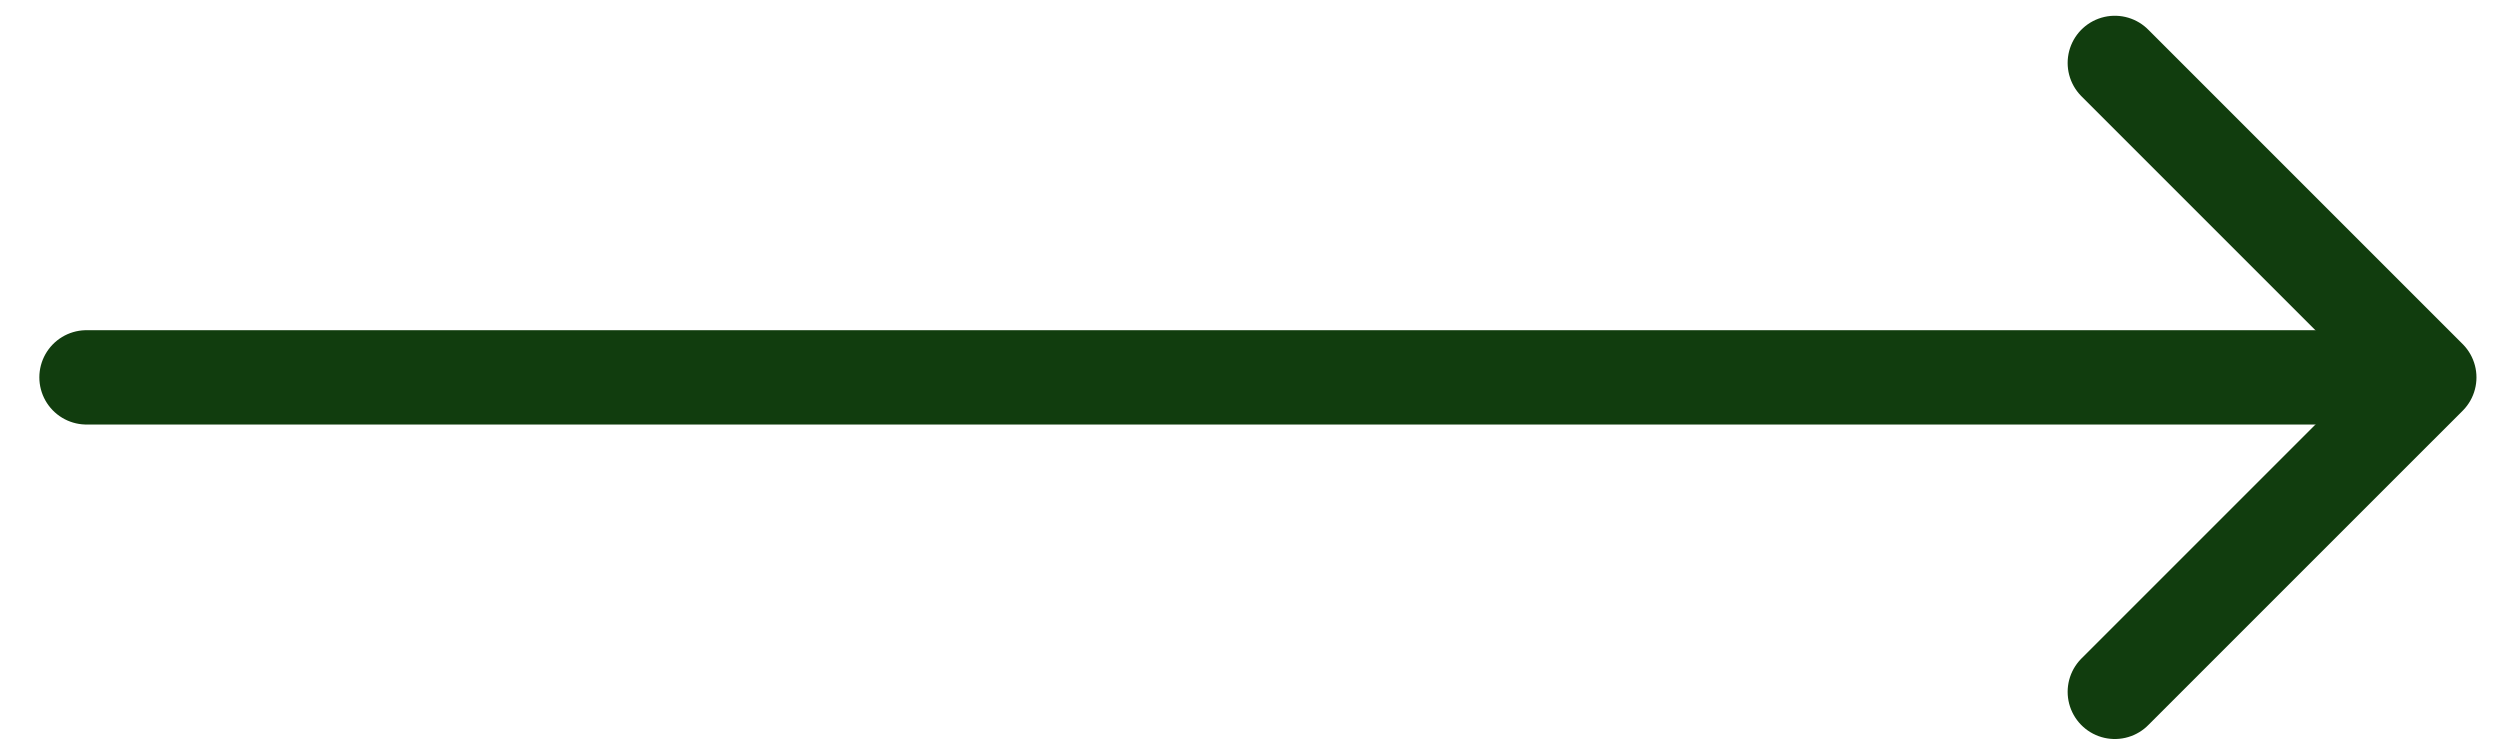 <svg width="53" height="16" viewBox="0 0 53 16" fill="none" xmlns="http://www.w3.org/2000/svg">
<path d="M44.834 14.667L51.501 8.001L44.834 1.334" stroke="#113D0E" stroke-width="2" stroke-linecap="round" stroke-linejoin="round"/>
<path d="M1.834 8H49.834" stroke="#113D0E" stroke-width="2" stroke-linecap="round" stroke-linejoin="round"/>
</svg>
